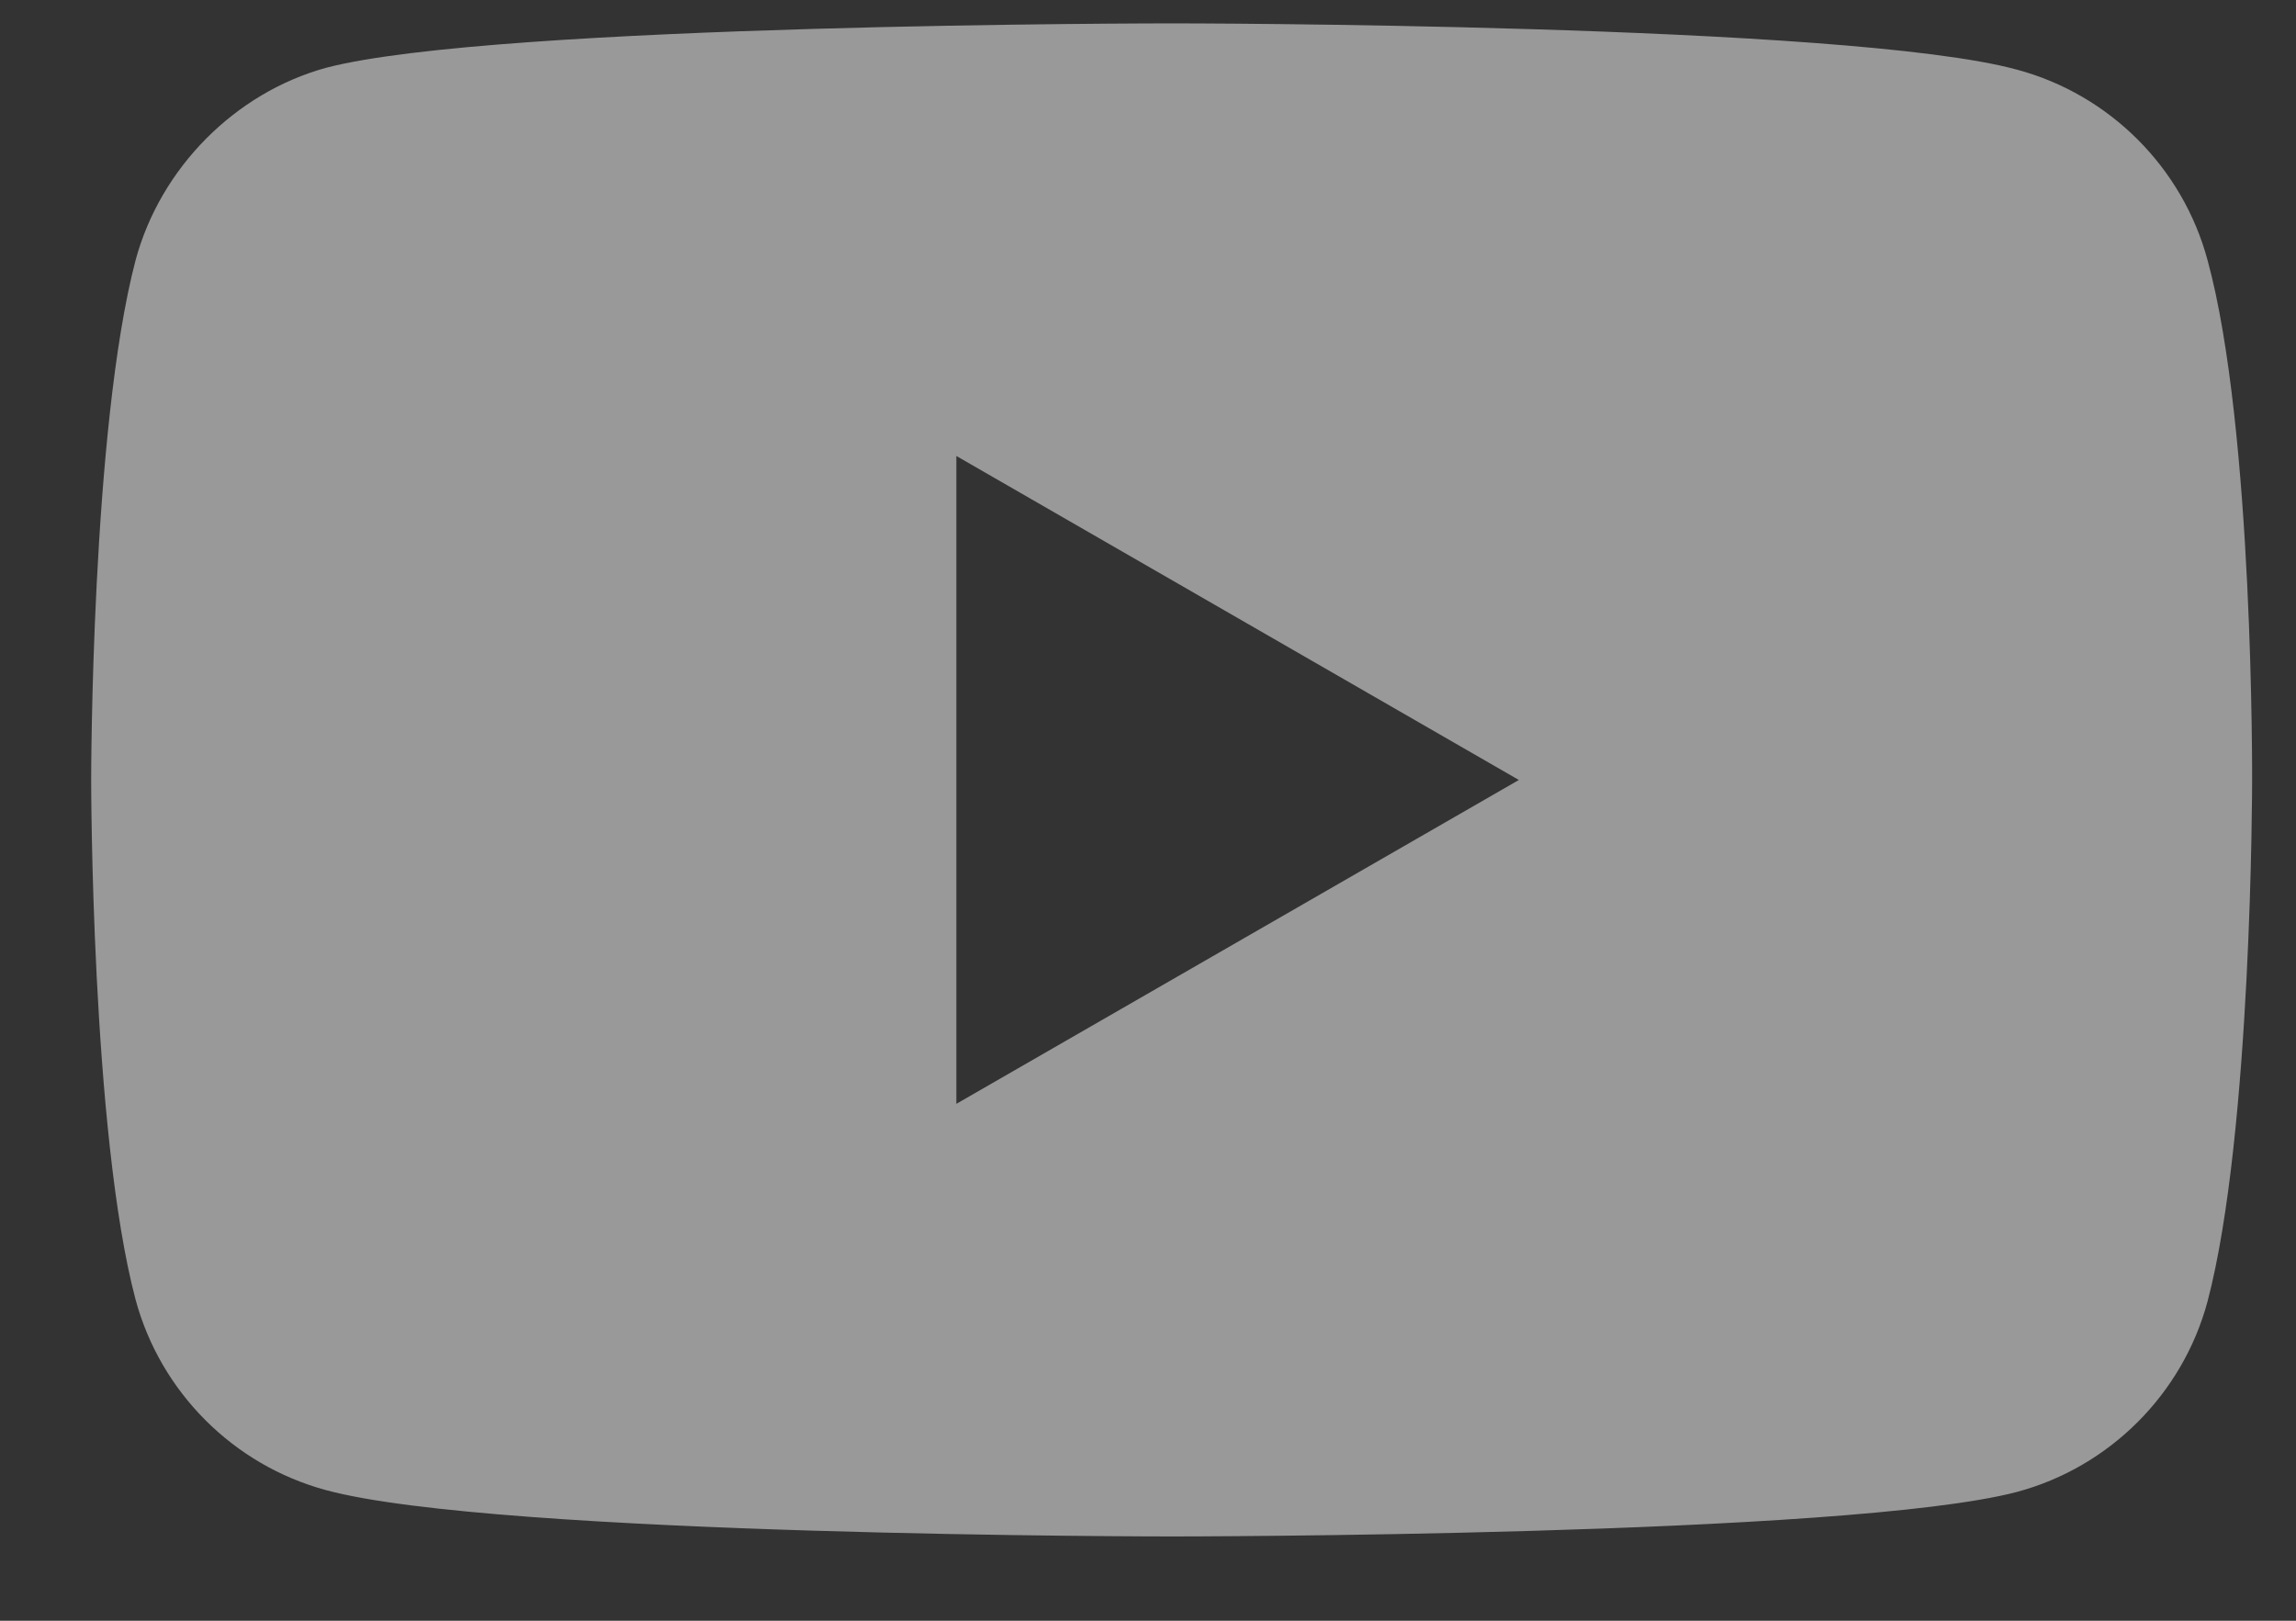 <svg width="17" height="12" viewBox="0 0 17 12" fill="none" xmlns="http://www.w3.org/2000/svg">
<rect x="0" y="0" width="17" height="12" fill="#333333" stroke="none"/>
<path fill-rule="evenodd" clip-rule="evenodd" d="M14.935 0.516C15.62 0.7 16.161 1.241 16.345 1.926C16.688 3.178 16.675 5.787 16.675 5.787C16.675 5.787 16.675 8.384 16.345 9.636C16.161 10.321 15.62 10.862 14.935 11.046C13.683 11.376 8.675 11.376 8.675 11.376C8.675 11.376 3.68 11.376 2.414 11.033C1.729 10.848 1.189 10.308 1.004 9.623C0.675 8.384 0.675 5.774 0.675 5.774C0.675 5.774 0.675 3.178 1.004 1.926C1.189 1.241 1.742 0.687 2.414 0.502C3.667 0.173 8.675 0.173 8.675 0.173C8.675 0.173 13.683 0.173 14.935 0.516ZM11.246 5.775L7.081 8.173V3.376L11.246 5.775Z" fill="white" fill-opacity="0.5"/>
</svg>
